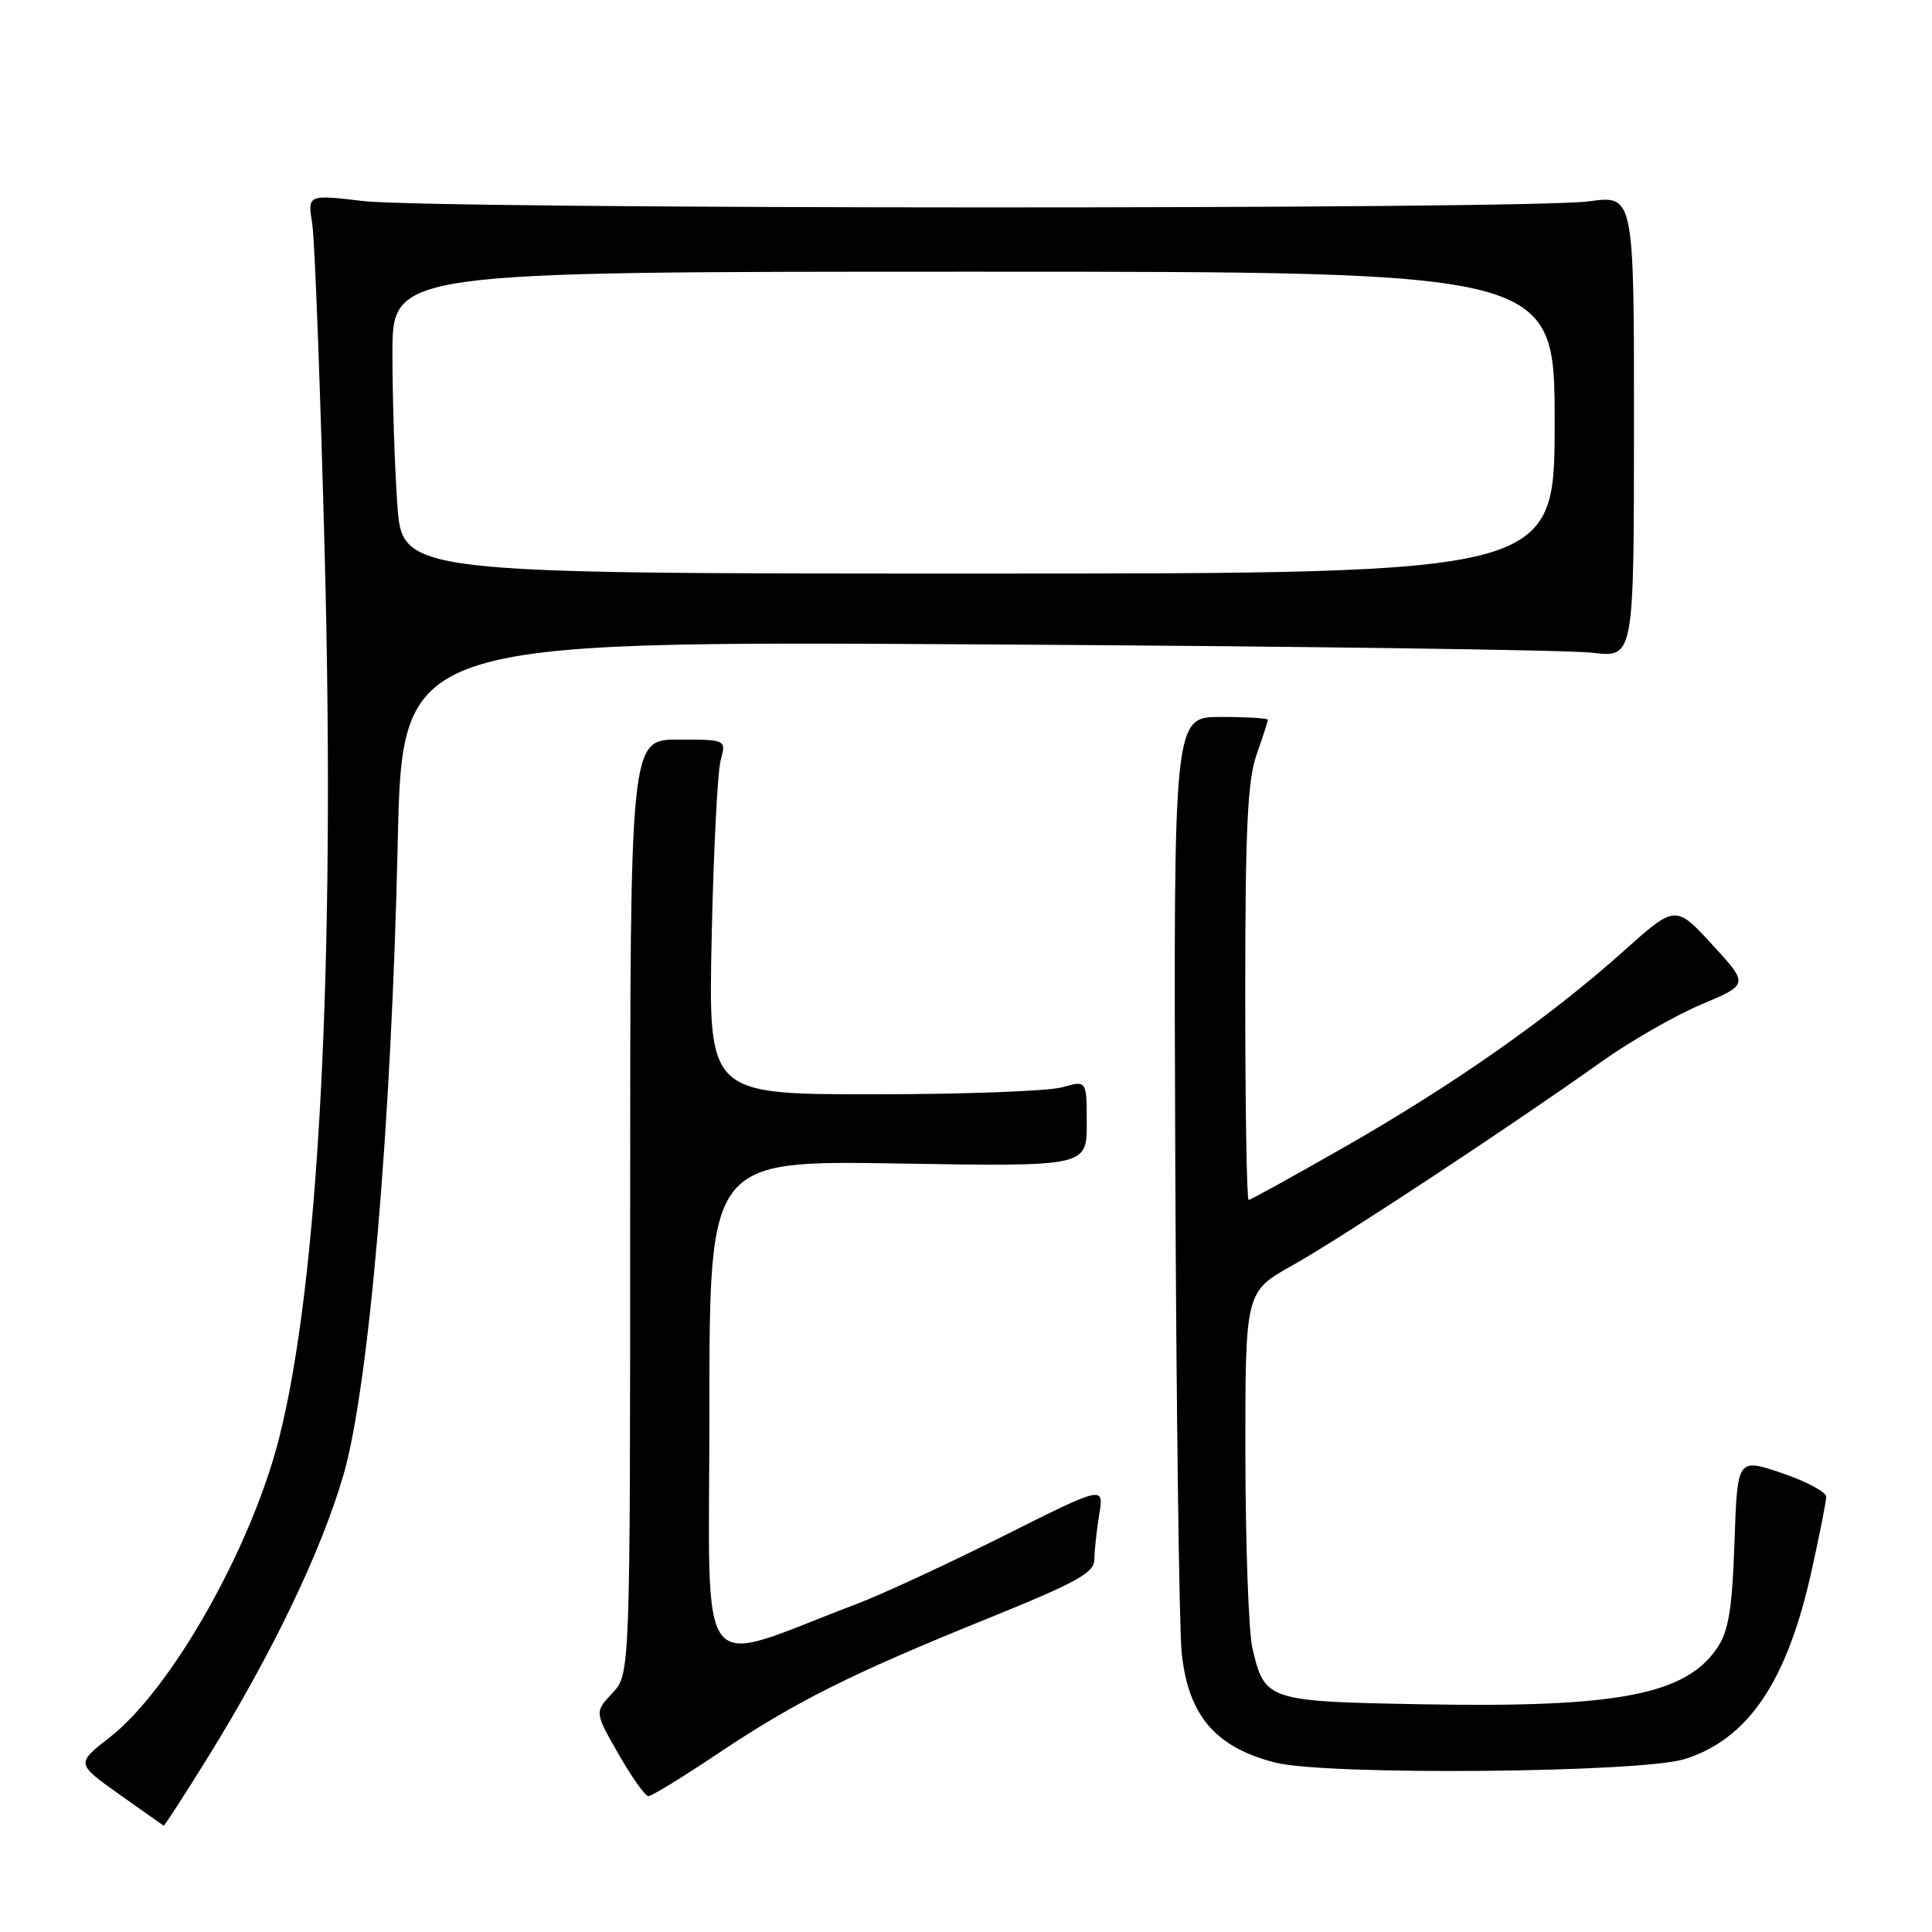 <?xml version="1.0" encoding="UTF-8" standalone="no"?>
<!DOCTYPE svg PUBLIC "-//W3C//DTD SVG 1.1//EN" "http://www.w3.org/Graphics/SVG/1.1/DTD/svg11.dtd" >
<svg xmlns="http://www.w3.org/2000/svg" xmlns:xlink="http://www.w3.org/1999/xlink" version="1.1" viewBox="0 0 256 256">
 <g >
 <path fill="currentColor"
d=" M 27.61 232.75 C 36.08 219.06 42.55 205.59 45.50 195.47 C 48.88 183.86 51.87 149.12 52.70 111.72 C 53.29 84.94 53.29 84.94 129.40 85.38 C 171.25 85.62 207.97 86.12 211.00 86.49 C 216.50 87.15 216.50 87.15 216.51 56.51 C 216.52 25.86 216.52 25.86 210.51 26.68 C 202.49 27.78 57.52 27.74 48.13 26.64 C 40.75 25.77 40.75 25.77 41.37 29.64 C 41.71 31.76 42.46 51.73 43.04 74.00 C 44.44 127.94 42.24 169.99 36.95 190.69 C 33.23 205.24 22.66 223.88 14.55 230.20 C 10.08 233.68 10.08 233.68 15.79 237.75 C 18.93 239.98 21.59 241.85 21.69 241.91 C 21.79 241.96 24.46 237.84 27.61 232.75 Z  M 95.03 232.42 C 105.43 225.46 112.68 221.83 130.75 214.51 C 142.77 209.64 145.00 208.41 145.01 206.62 C 145.02 205.45 145.31 202.78 145.65 200.67 C 146.29 196.84 146.29 196.84 132.89 203.56 C 125.53 207.25 116.80 211.29 113.50 212.54 C 91.75 220.77 94.00 223.73 94.00 186.83 C 94.00 153.76 94.00 153.76 119.00 154.17 C 144.00 154.58 144.00 154.58 144.00 148.86 C 144.00 143.14 144.00 143.14 140.76 144.07 C 138.97 144.58 127.69 145.00 115.68 145.00 C 93.86 145.00 93.86 145.00 94.30 124.25 C 94.54 112.84 95.08 102.26 95.49 100.75 C 96.23 98.00 96.23 98.00 89.87 98.00 C 83.50 98.00 83.50 98.00 83.50 159.92 C 83.50 221.84 83.50 221.84 81.14 224.35 C 78.78 226.87 78.78 226.87 81.96 232.43 C 83.71 235.49 85.49 238.00 85.92 238.00 C 86.35 238.00 90.44 235.49 95.03 232.42 Z  M 223.22 233.09 C 231.65 230.44 236.80 222.82 240.04 208.16 C 241.10 203.40 241.97 198.98 241.98 198.34 C 241.99 197.70 239.35 196.29 236.10 195.19 C 230.21 193.20 230.21 193.20 229.83 204.35 C 229.53 213.14 229.05 216.09 227.58 218.30 C 223.40 224.55 214.42 226.29 188.66 225.83 C 167.88 225.46 167.57 225.36 165.95 218.39 C 165.45 216.25 165.04 204.75 165.02 192.84 C 165.00 171.17 165.00 171.17 171.25 167.67 C 177.67 164.08 200.20 149.23 212.31 140.61 C 216.05 137.95 221.95 134.57 225.42 133.10 C 231.73 130.44 231.73 130.44 226.87 125.16 C 222.01 119.87 222.01 119.87 215.02 126.13 C 205.30 134.82 192.67 143.69 178.20 151.96 C 171.43 155.83 165.69 159.00 165.45 159.00 C 165.20 159.00 165.00 146.68 165.00 131.63 C 165.00 109.85 165.31 103.38 166.50 100.00 C 167.32 97.66 168.00 95.58 168.00 95.37 C 168.00 95.17 165.19 95.00 161.75 95.00 C 155.50 95.00 155.50 95.00 155.73 153.75 C 155.86 186.06 156.24 215.36 156.57 218.86 C 157.38 227.25 161.02 231.55 169.03 233.56 C 175.82 235.27 217.42 234.91 223.22 233.09 Z  M 52.65 66.85 C 52.29 61.81 52.00 52.81 52.00 46.85 C 52.00 36.00 52.00 36.00 129.00 36.00 C 206.00 36.00 206.00 36.00 206.00 56.00 C 206.00 76.00 206.00 76.00 129.65 76.00 C 53.30 76.00 53.30 76.00 52.65 66.85 Z "/>
</g>
</svg>